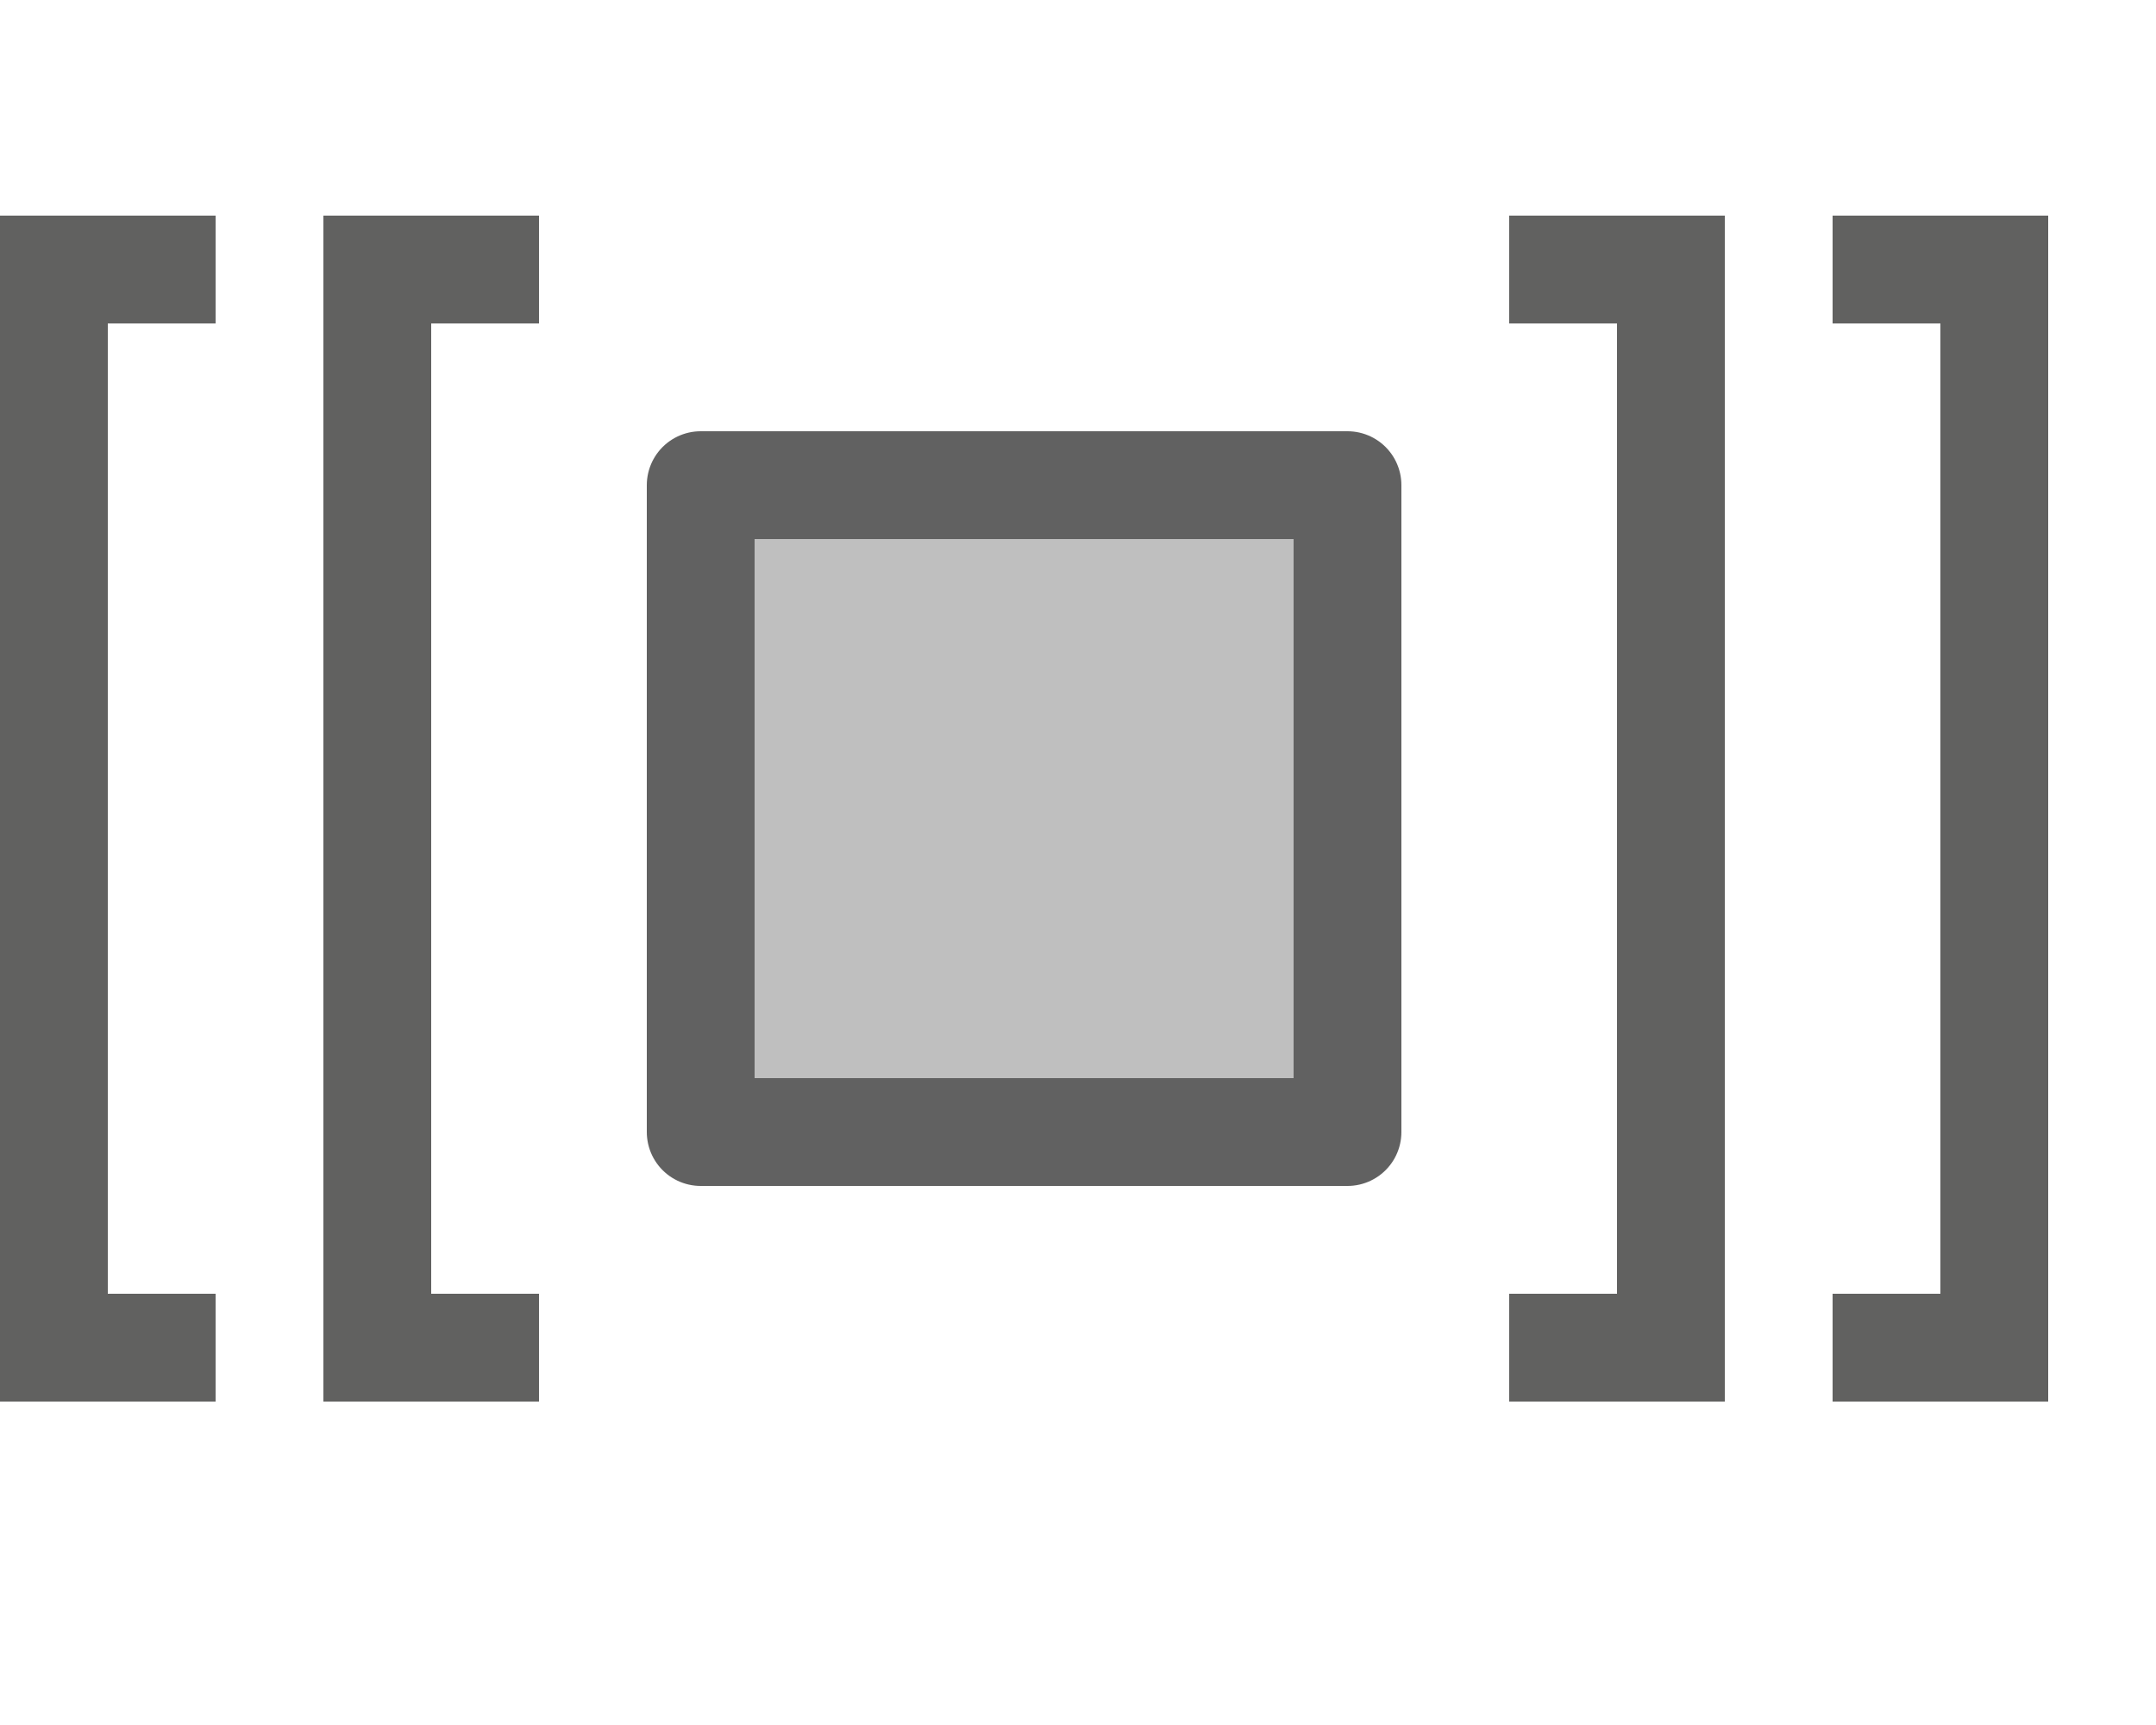<svg width="20" height="16" viewBox="0 0 20 16" fill="none" xmlns="http://www.w3.org/2000/svg">
<path d="M6.5 4.5H12.5V10.5H6.5V4.5Z" fill="#BFBFBF" stroke="#616161" stroke-linejoin="round"/>
<path d="M3 13H5V12H4V3H5V2H3V13Z" fill="#616160"/>
<path d="M0 13H2V12H1V3H2V2H0V13Z" fill="#616160"/>
<path d="M16 13V2H14V3H15V12H14V13H16Z" fill="#616160"/>
<path d="M19 13V2H17V3H18V12H17V13H19Z" fill="#616160"/>

</svg>

